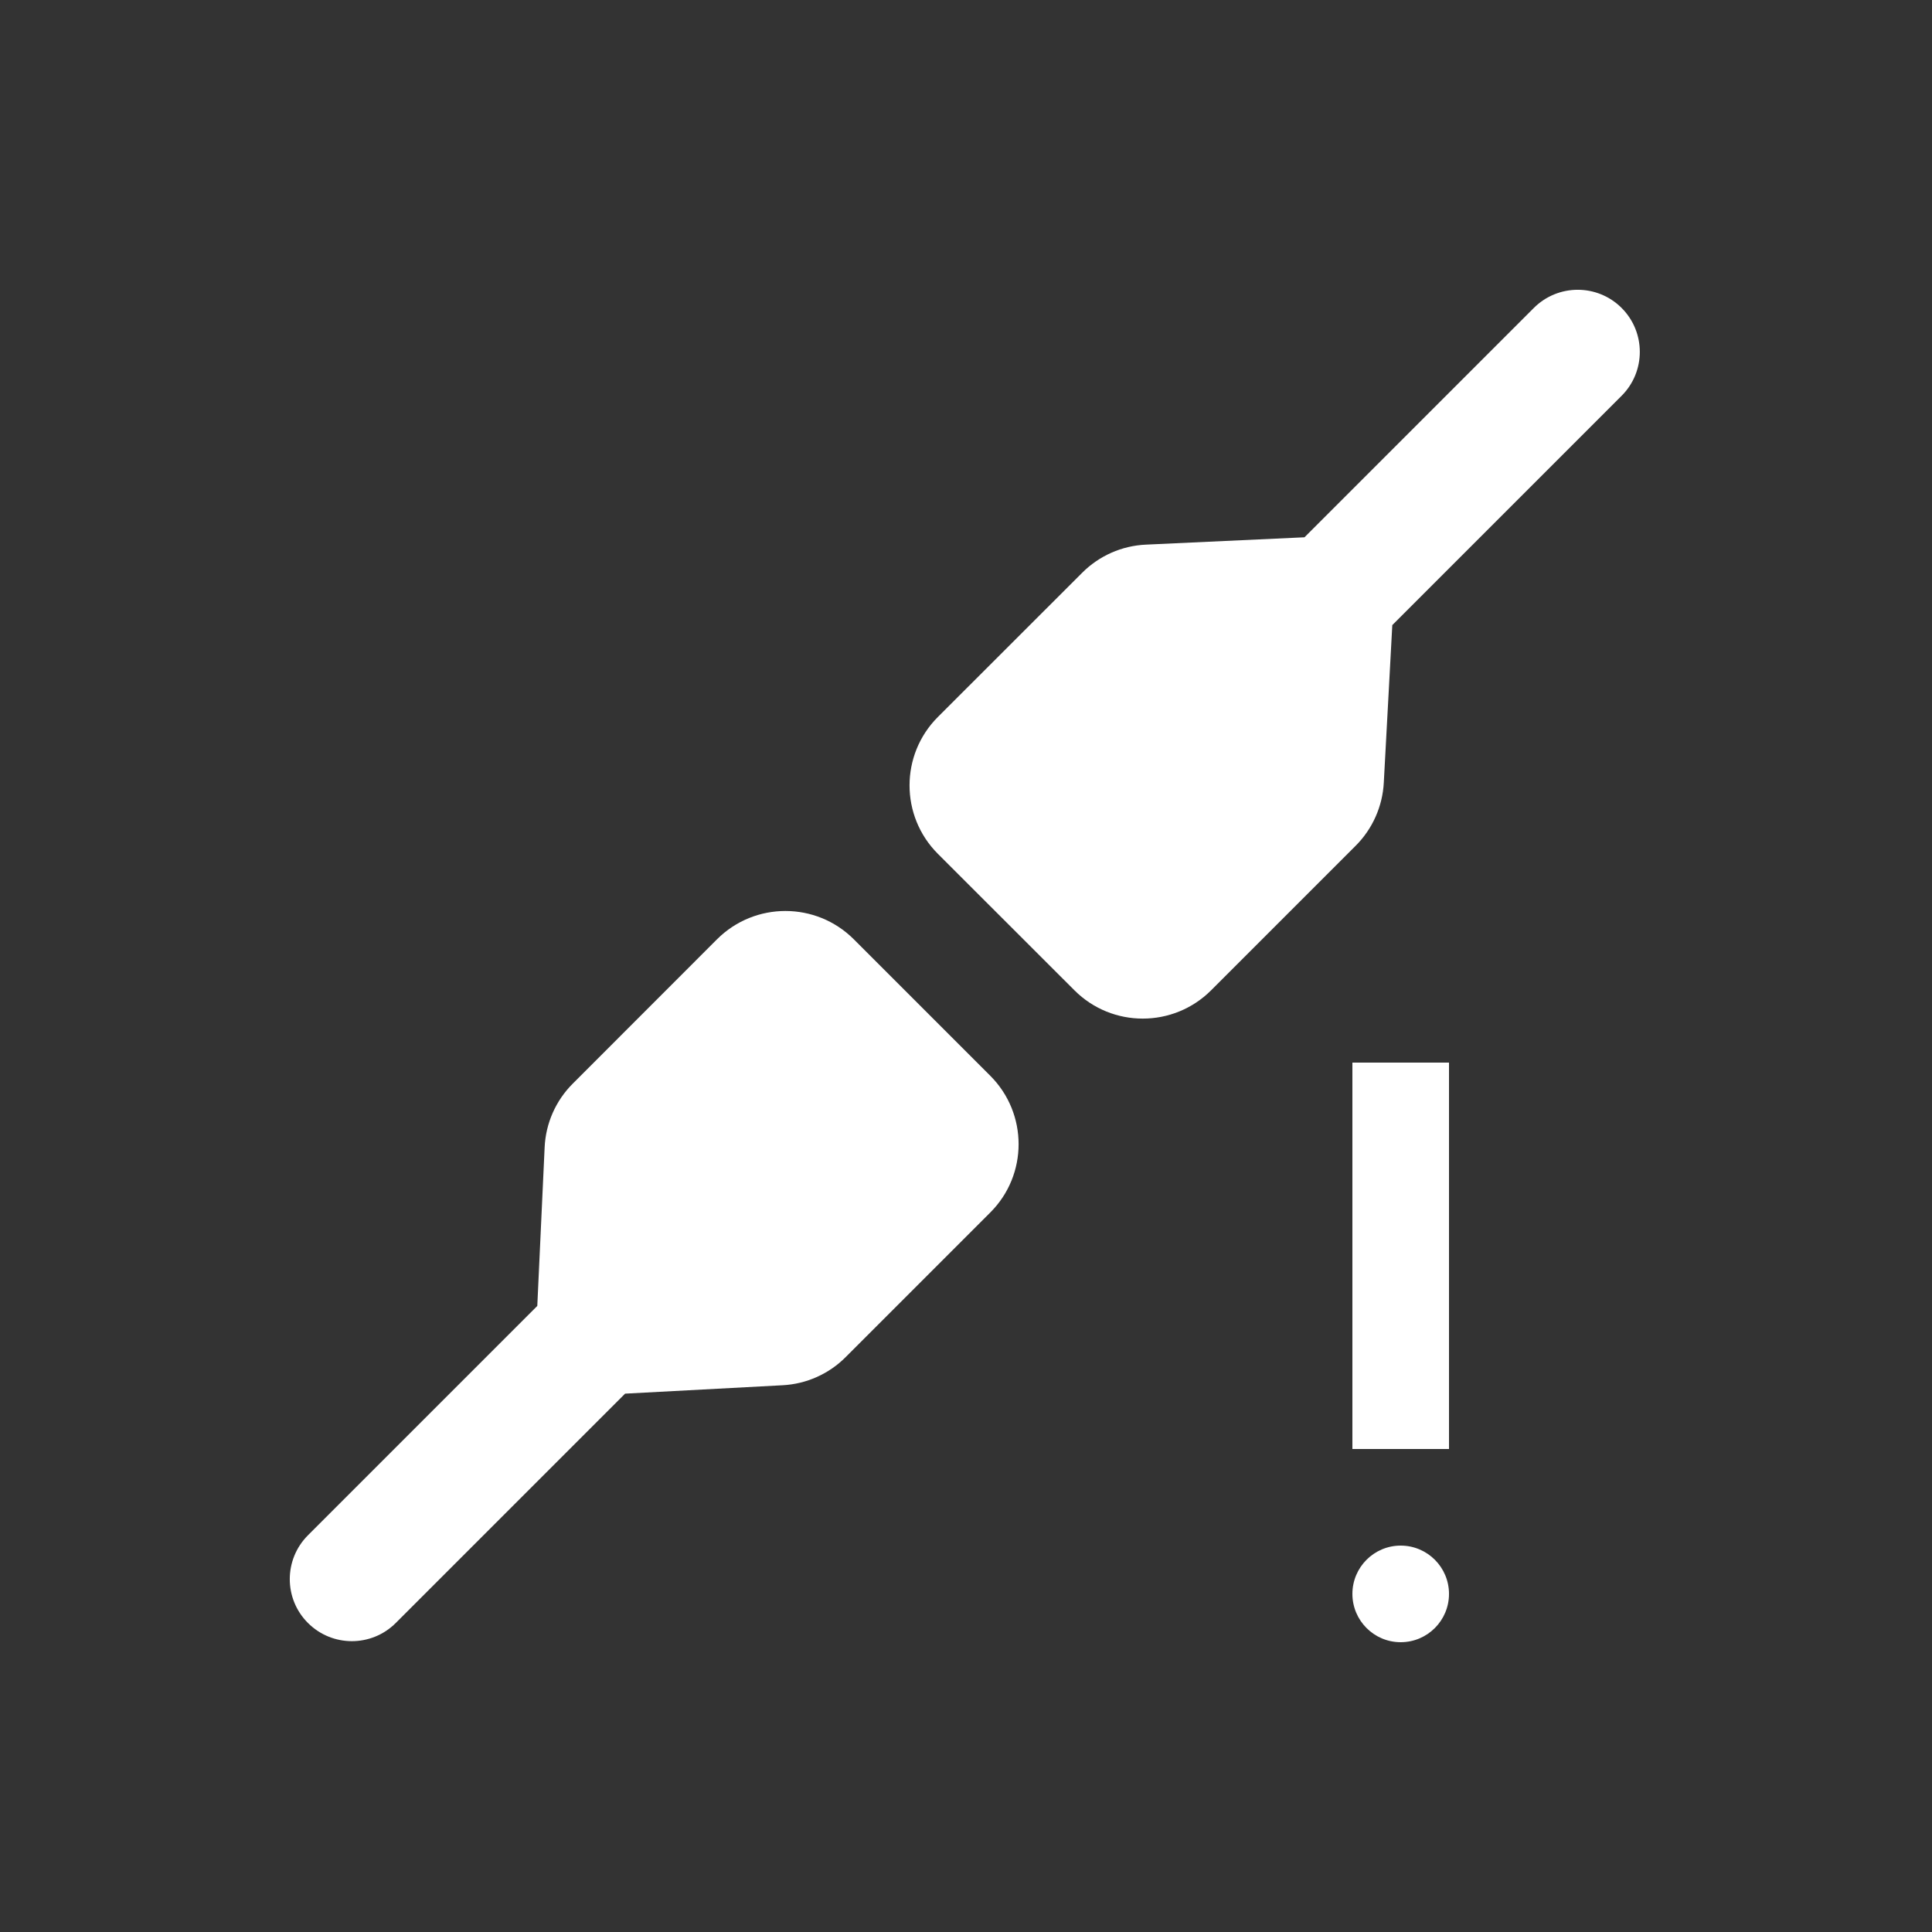 <svg xmlns="http://www.w3.org/2000/svg" width="20" height="20" viewBox="0 0 20 20">
  <rect x="0" y="0" width="20" height="20" fill="#333333" stroke="none"/>
  <path fill="#FFF" fill-rule="evenodd" d="M14.5 16C14.776 16 15 16.224 15 16.5 15 16.776 14.776 17 14.5 17 14.224 17 14 16.776 14 16.5 14 16.224 14.224 16 14.5 16zM15 11L15 15 14 15 14 11 15 11zM8.838 9.723L10.252 11.137C10.642 11.528 10.642 12.161 10.252 12.551L8.755 14.048C8.581 14.223 8.348 14.327 8.102 14.34L6.471 14.427 4.097 16.801C3.846 17.052 3.439 17.052 3.188 16.801 2.937 16.551 2.937 16.144 3.188 15.893L5.562 13.519 5.638 11.878C5.649 11.629 5.753 11.393 5.93 11.217L7.423 9.723C7.814 9.333 8.447 9.333 8.838 9.723zM15.878 3.188C16.129 2.937 16.536 2.937 16.787 3.188 17.038 3.439 17.038 3.846 16.787 4.097L16.787 4.097 14.413 6.471 14.325 8.102C14.312 8.348 14.208 8.581 14.034 8.755L14.034 8.755 12.537 10.252C12.146 10.642 11.513 10.642 11.123 10.252L11.123 10.252 9.708 8.838C9.318 8.447 9.318 7.814 9.708 7.423L9.708 7.423 11.202 5.93C11.378 5.753 11.614 5.649 11.863 5.638L11.863 5.638 13.504 5.562z"/>
</svg>
